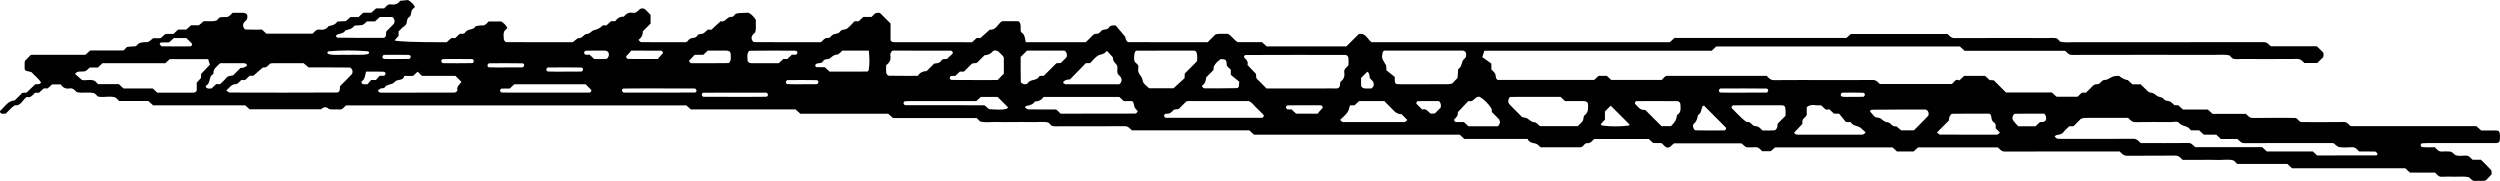 <?xml version="1.0" encoding="UTF-8"?>
<svg preserveAspectRatio="none" id="a" data-name="AW" xmlns="http://www.w3.org/2000/svg" width="500" height="36.196" viewBox="0 0 500 36.196">
  <path id="b" data-name="28" d="M225.08,7.392l-.003-.004s.002-.004,.003,.004ZM499.999,27.15c.001,.14,.002,.28,0,.42-.013,.817-.203,1.042-.884,1.042-4.343,0-8.685,0-13.028,.002-.556,0-1.113,.004-1.667,.043-.105,.007-.261,.172-.285,.287-.044,.216,.132,.477,.431,.494,.828,.046,1.659,.016,2.406,.016,.469,.456,.781,.935,1.449,.85,.414-.052,.839-.016,1.259-.008,.609,.011,.608,.015,1.393,.737,.662,.21,1.361,.12,2.04,.084,.674-.036,.964,.437,1.394,.827h1.678c.674,.674,1.384,1.341,2.031,2.064,.146,.163,.074,.522,.108,.855-.348,.368-.726,.767-1.103,1.166-.668,.298-1.37,.061-2.044,.155-.658,.091-.999-.346-1.373-.743-.964-.204-1.936-.077-2.903-.099-.84-.02-1.684-.05-2.52,.01-.678,.049-.957-.448-1.389-.828h-4.989c-.316-.293-.619-.574-.933-.866h-22.658c-.311-.29-.613-.572-.928-.865h-10.043c-.221-.221-.419-.419-.682-.682-1.008-.339-2.121-.077-3.215-.123-1.258-.053-2.521-.012-3.782-.012h-3.234c-.47-.484-.803-.864-1.461-.857-3.222,.036-6.444-.003-9.665,.033-.658,.007-.993-.368-1.464-.857h-2.391c-6.864,0-13.728-.01-20.592,.016-.676,.002-.951-.46-1.384-.832h-15.971c-.262,.245-.564,.527-.875,.816h-3.33c-.311-.29-.613-.572-.874-.815h-23.507c-.354,.309-.661,.577-.877,.765h-1.714c-.423-.442-.758-.872-1.418-.802-.554,.058-1.119,.012-1.771,.012-.257-.212-.568-.468-.964-.793h-13.423c-.484,.198-.766,1.108-1.674,.778-.274-.256-.576-.538-.887-.828h-1.643c-.317-.293-.62-.573-.875-.808h-10.932c-.432,.383-.714,.888-1.391,.827-.459-.041-.661,.431-.975,.69-.115,.044-.236,.129-.357,.129-2.522,.008-5.043,.006-7.565,.006-.14,0-.317,.055-.414-.01-.334-.225-.606-.626-.963-.715-.671-.167-1.364-.203-1.64-.938h-12.668c-.316-.295-.619-.576-.929-.865h-41.145c-.321-.295-.625-.573-.944-.866h-23.473c-.431-.39-.723-.83-1.394-.825-4.342,.031-8.685,.02-13.028,.011-.545-.001-1.101,.103-1.631-.106-.201-.201-.399-.399-.628-.628-1.063-.239-2.174-.063-3.276-.094-1.26-.035-2.521-.008-3.782-.008-1.121,0-2.243,.034-3.362-.01-1.098-.042-2.21,.178-3.25-.11l-.68-.68h-16.736c-.325-.291-.631-.564-.968-.866h-17.577c-.321-.296-.626-.576-.94-.865h-20.964c-.326-.297-.63-.574-.877-.798H69.194c-.43,.395-.724,.899-1.397,.815-.679-.084-1.378,.103-2.039-.113q-.725-.708-1.539,.067h-14.303c-.237-.214-.542-.488-.876-.788H30.615c-.319-.294-.623-.574-.94-.866h-5.85c-.209-.209-.408-.408-.68-.68-1.113-.434-2.382,.073-3.585-.223-.198-.198-.396-.396-.61-.61-1.177-.409-2.443,.062-3.655-.285-.359-.409-.725-.828-1.373-.714-.76,.135-1.346-.148-1.784-.804h-1.729c-.244,.221-.548,.498-.875,.795h-.788c-.315,.29-.619,.57-.94,.866h-.808c-.47,.527-.92,1.073-1.629,.837-.883,.579-1.138,1.831-2.386,1.669-.727,.428-1.218,1.115-1.843,1.681-.125,0-.27-.027-.401,.005-.324,.079-.572,0-.717-.294-.037-.076-.028-.239,.027-.287,.897-.798,1.513-1.995,2.915-2.087,.495-.495,.991-.99,1.486-1.486,.272-.018,.545-.036,.854-.057,.579-.551,1.178-1.121,1.762-1.677,.429-.022,.873,.097,1.147-.36-.52-.797-1.294-1.369-1.932-2.067-.127-.032-.252-.071-.381-.095-.948-.183-.973-.205-.977-.951-.001-.28-.008-.561,.003-.84,.005-.13,.048-.259,.07-.369,.403-.411,.795-.811,1.182-1.205h10.917c.315-.292,.617-.572,.934-.866h6.674c.226-.226,.424-.424,.712-.713,.299-.027,.695-.06,1.091-.101,.266-.028,.674,.026,.773-.121,.575-.854,1.425-.659,2.237-.751,.348-.04,.655-.443,1.093-.763h1.505c.327-.29,.633-.562,.977-.866h1.608c.317-.295,.619-.576,.93-.866h1.639c.321-.295,.625-.573,.944-.866h1.582c.366-.314,.675-.578,.939-.805,.897-.045,1.73,.095,2.547-.118,.198-.198,.396-.396,.653-.654,.341-.022,.75-.104,1.146-.06,.668,.074,.979-.399,1.448-.853,.609,0,1.298,.003,1.988,0,.533-.003,.914,.206,.948,.554,.042,.415,.01,.817-.382,1.102-.357,.26-.556,.633-.437,1.067,.064,.236,.276,.605,.436,.613,1.115,.054,2.234,.028,3.307,.028,.34,.308,.644,.584,.887,.805h9.259c.429-.402,.731-.914,1.4-.808,.736,.117,1.363-.072,1.804-.714,.679-.1,1.325-.263,1.732-.891,.55-.033,1.1-.065,1.724-.102,.25-.226,.554-.502,.883-.8h1.625c.316-.291,.62-.571,.94-.866h1.613c.335-.301,.64-.575,.964-.866h1.61c.427-.413,.739-.912,1.405-.803,.74,.121,1.359-.087,1.801-.723,.543-.052,1.086-.104,1.579-.15,.615,.374,1.098,.787,1.374,1.4-.203,.203-.451,.372-.589,.605-.263,.445-.048,1.089-.603,1.432-.635,.393-.187,1.325-.882,1.748-.467,.284-.823,.748-1.192,1.097v.879c-.279,.315-.538,.606-.806,.909q.887,.37,10.431,.37c.286-.265,.589-.546,.905-.838h.803c.311-.291,.614-.573,.902-.842,.427-.02,.866,.093,1.145-.343,.473-.739,1.621-.333,2.028-1.189,.4-.05,.804-.167,1.197-.135,.653,.052,1.009-.338,1.379-.806h2.551c.454,.318,.975,.692,1.208,1.33l-.604,.603c-.222,.528-.126,1.088-.093,1.627,.013,.206,.305,.566,.471,.567,4.475,.031,8.951,.025,13.304,.025,.419-.334,.738-.587,1.057-.841,.829,.23,1.109-.791,1.754-.809,.656-.019,.925-.598,1.384-.734,.668-.198,1.26-.375,1.74-.918,.127-.144,.527-.047,.82-.061,.292-.272,.594-.554,.905-.845h.843c.412-.588,.958-.946,1.713-.897,.449-.587,1.006-.928,1.779-.779,.645,.124,.987-.326,1.398-.696,.298-.269,.869-.225,1.125,.022,.394,.381,.766,.784,1.055,1.083v1.738c-.541,.541-1.036,1.036-1.534,1.534,.008,.73-.282,1.312-.891,1.729,.181,.159,.359,.452,.54,.454,2.941,.029,5.883,.022,8.825,.015,.124,0,.247-.075,.37-.115,.198-.198,.365-.456,.601-.582,.455-.243,1.093-.051,1.43-.606,.258-.424,.731-.271,1.094-.403,.362-.131,.637-.502,.986-.799h.765c.214-.202,.413-.395,.617-.582,.405-.372,.814-.741,1.22-1.111,.95,.303,1.254-.996,2.177-.863,.431,.062,.619-.589,.965-.668,.659-.151,1.361-.112,2.045-.149,.14-.008,.28-.001,.424-.001,.598,.344,1.06,.829,1.424,1.41-.038,.829,.092,1.661-.109,2.488-.396,.369-.881,.724-.716,1.365,.059,.231,.296,.593,.455,.595,4.478,.032,8.956,.026,13.386,.026,.457-.37,.711-.928,1.396-.851,.476,.053,.64-.474,.987-.652,.34-.176,.772-.167,1.121-.33,.239-.112,.371-.45,.61-.561,.349-.163,.827-.115,1.114-.335,.551-.422,1.007-.969,1.506-1.468h.82l.928-.866h1.64c.219-.219,.409-.426,.617-.613,.265-.238,.955-.289,1.135-.111,.689,.684,1.373,1.372,2.045,2.043v3.362c.135,.135,.221,.297,.336,.321,.265,.056,.544,.061,.817,.061,5.043,.003,10.086,.002,15.156,.002,.288-.268,.59-.55,.901-.841h.762c.652-.581,1.27-1.131,1.888-1.681,1.235,.152,1.514-1.071,2.425-1.681,.966,0,2.074-.002,3.182,.001,.302,0,.534,.4,.551,.953,.009,.28-.007,.561,.005,.84,.005,.13,.05,.258,.078,.392,.812,.424,.776,1.353,.944,2.013h12.007c.301-.301,.59-.606,.897-.893,.39-.364,.68-.859,1.357-.799,.457,.04,.637-.472,.974-.678,.441-.269,1.092-.046,1.432-.603,.254-.417,.683-.398,1.321-.375,.519,.617,1.144,1.361,1.934,2.3-.007,.026-.009,.27,.082,.473,.099,.223,.327,.553,.5,.554,5.314,.029,10.628,.024,15.875,.024,.562-.562,1.057-1.057,1.553-1.553,.812-.24,1.646-.082,2.472-.129,.78,.361,1.151,1.181,1.994,1.668h4.857c.318,.293,.622,.574,.913,.842h15.961c.804-.804,1.593-1.6,2.394-2.383,.083-.081,.241-.086,.365-.127,1.193-.045,1.485,1.132,2.267,1.672h59.663c.294-.271,.598-.551,.918-.845h34.392c.335-.301,.64-.575,.876-.787h19.35c.427,.412,.74,.82,1.404,.817,6.164-.027,12.327-.019,18.491-.011,.683,0,1.376-.091,1.997,.074,.248,.248,.447,.447,.65,.649,.952,.224,1.924,.106,2.888,.106,12.608,.009,25.215,.011,37.822-.009,.667-.001,.969,.422,1.39,.822h9.223c.394,.384,.797,.76,1.179,1.158,.231,.241,.221,.885-.017,1.131-.381,.395-.784,.768-1.09,1.064h-2.578c-.426-.42-.745-.82-1.408-.814-3.782,.033-7.565,.022-11.347,.01-.542-.002-1.1,.124-1.621-.125-.202-.202-.4-.4-.603-.603-.954-.212-1.926-.1-2.891-.101-9.526-.009-19.051-.013-28.577,.01-.671,.002-.961-.438-1.392-.826h-20.113c-.318-.293-.622-.572-.941-.866h-48.723c-.298,.278-.601,.56-.917,.854h-45.458c-.117,.359-.237,.729-.415,1.275,.663,.475,1.343,.963,1.814,1.301v1.16c.294,.34,.665,.612,.804,.974,.137,.357-.036,.83,.447,1.127h19.316c.256-.237,.559-.517,.874-.809h1.65c.305,.285,.607,.567,.873,.815h10.092c.22-.22,.419-.419,.617-.617,.112-.067,.224-.193,.337-.193,6.711-.009,13.422-.008,20.045-.008,.47,.481,.801,.863,1.46,.857,3.502-.035,7.004-.016,10.506-.016,3.082,0,6.164,.02,9.245-.016,.657-.008,.995,.364,1.417,.806h14.349c.474-.158,.702-1.181,1.564-.723,.359-.335,.662-.617,.972-.907h4.171c.311,.29,.613,.572,.899,.838,.303,.019,.576,.036,.849,.053,.792,.793,1.585,1.585,2.424,2.424h9.161c.329,.29,.635,.56,.982,.866h4.175c.268-.25,.571-.533,.882-.823h.82c.202-.202,.383-.421,.602-.594,.517-.41,.795-1.147,1.652-1.097,.594,.035,.757-.749,1.332-.83,.26-.036,.548-.046,.769-.168,1.179-.651,1.172-.672,2.245-.67q.976,.799,1.755,.841c.303,.279,.607,.56,.919,.849h1.657c.206,.206,.388,.424,.606,.598,.515,.412,.807,1.071,1.652,1.12,.459,.027,.86,.635,1.345,.759,.411,.105,.798,.157,1.053,.507,.291,.4,.736,.27,1.1,.4,.362,.13,.637,.5,.989,.798h.761c.318,.293,.622,.573,.939,.866h4.982c.332,.299,.636,.574,.959,.866h6.656c.428,.407,.735,.828,1.402,.819,2.801-.039,5.603-.018,8.405-.011,.123,0,.245,.079,.368,.121,.198,.198,.396,.396,.594,.594,.123,.04,.244,.097,.371,.116,.137,.02,.28,.005,.419,.005,2.662,0,5.323,.023,7.985-.016,.667-.01,.972,.417,1.389,.822h25.16c.321,.292,.625,.568,.963,.875,.935,0,1.912,.003,2.89-.001,.677-.003,.86,.216,.868,1.06ZM76.79,10.974c-.099,.001-.231,.167-.286,.285-.092,.196,.038,.499,.345,.522,.826,.062,1.66,.021,2.491,.021s1.662,.01,2.492-.013c.101-.003,.231-.167,.286-.285,.092-.196-.043-.514-.344-.522-1.661-.044-3.323-.026-4.985-.008Zm-9.58-3.728c.049,.119,.182,.288,.282,.289,3.057,.033,6.115,.069,9.172,.039,.405-.004,.613-.461,.552-.929-.016-.123,.046-.256,.072-.384,.493-.493,.991-.98,1.472-1.483,.081-.085,.08-.243,.132-.36,.132-.295-.199-1.016-.482-1.018-.831-.006-1.663-.002-2.433-.002-.353,.317-.657,.59-.976,.877h-1.609c-.77,.761-.78,.738-1.808,.807-.265,.018-.661-.024-.766,.125-.442,.622-1.115,.685-1.747,.867-.363,.708-1.151,.585-1.72,.891-.08,.043-.168,.215-.141,.282Zm-35.29,1.521c.122,.186,.281,.489,.434,.492,1.923,.033,3.847,.026,5.771,.009,.098,0,.219-.168,.282-.284,.038-.07,.023-.225-.031-.281-.376-.388-.768-.761-1.102-1.087h-2.507c-.328,.299-.627,.571-.955,.869-.531,0-1.075-.015-1.617,.013-.102,.005-.292,.245-.277,.268Zm8.294,6.026c.582-.613,1.151-1.212,1.761-1.855-.116-.374-.232-.746-.346-1.112h-7.689c-.262,.245-.565,.527-.875,.817h-12.574c-.31,.289-.612,.571-.926,.864h-1.603c-.351,.307-.658,.576-.775,.679-.852,.308-1.623-.172-2.194,.59,.406,.355,.82,.716,1.37,1.197,.726,.25,1.728-.248,2.627,.231,.198,.198,.396,.396,.618,.618h4.157c.314,.293,.616,.575,.927,.865h5.851c.31,.29,.612,.572,.9,.841,2.407,0,4.788-.005,7.169,.007,.301,.002,.534-.071,.735-.416v-1.585c.292-.323,.567-.628,.866-.959v-.78Zm4.979,.848c.383-.498,.925-.457,1.418-.556,.502-.502,.99-.99,1.479-1.48,.26-.041,.538-.037,.773-.135,.216-.09,.565-.336,.541-.434-.072-.287-.357-.394-.636-.394-1.52,.002-3.04,0-4.729,0-.746,.72-1.485,1.185-1.347,2.159-1.025,.424-.507,1.816-1.45,2.312-.188,.099-.079,.43,.253,.555,.242,.091,.546,.018,.818,.018,.3-.284,.597-.565,.899-.852h.809c.402-.402,.838-.759,1.172-1.193Zm25.27-1.594c-.067-.219-.328-.538-.506-.54-2.79-.034-5.581-.024-8.243-.024-.42-.355-.73-.617-.995-.841-2.176,0-4.277-.002-6.377,.005-.123,0-.246,.077-.381,.122-.359,.407-.724,.833-1.371,.713-.622,.54-1.244,1.081-1.923,1.67h-.729c-.316,.291-.62,.572-.939,.866h-.756c-.354,.298-.658,.768-.983,.783-.627,.028-1.028,.282-1.403,.713-.181,.208-.4,.384-.607,.581,.25,.155,.473,.413,.696,.414,7.141,.021,14.283,.034,21.424-.008,.715-.004,.586-.772,.637-1.277,.8-.8,1.612-1.575,2.368-2.4,.148-.161,.161-.543,.09-.778Zm3.089-3.221c.113-.022,.275-.187,.275-.285,0-.098-.168-.274-.274-.283-2.604-.22-5.21-.22-7.814,0-.106,.009-.274,.185-.274,.283s.16,.257,.276,.285c1.221,.305,2.465,.055,3.767,.149,1.301-.09,2.682,.119,4.045-.15Zm1.632,5.179c.232-.267,.499-.573,.74-.85,.334,0,.61,.027,.875-.013,.109-.017,.231-.163,.283-.279,.085-.191-.047-.502-.343-.517-1.087-.054-2.178-.021-3.529-.021-.202,.603-.154,1.506-.885,1.959-.046,.029-.051,.205-.01,.275,.066,.113,.176,.258,.285,.274,.267,.039,.543,.013,.898,.013,.227-.264,.492-.571,.723-.841h.963Zm17.106,.37c-.408-.408-.802-.802-1.203-1.203h-6.685c-.296-.277-.595-.558-.888-.833-.295,.276-.595,.557-.904,.846h-1.782c-.145,1.104-1.382,.532-1.894,1.199-.513,.669-1.581,.352-2.044,1.163-.082,.144-.516,.052-.753,.153-.214,.091-.557,.338-.532,.441,.071,.291,.36,.389,.645,.389,4.873-.003,9.747,0,14.62-.008,.119,0,.252-.073,.353-.147,.108-.078,.281-.223,.262-.296-.208-.799,.456-1.181,.804-1.703Zm2.433-4.28c-.059-.116-.188-.277-.29-.279-.831-.023-1.664-.013-2.496-.013-1.109,0-2.221-.034-3.327,.022-.306,.015-.432,.332-.333,.527,.059,.116,.19,.279,.29,.28,1.941,.017,3.883,.033,5.824-.009,.302-.007,.432-.333,.332-.527Zm14.903,2.208c1.108,.056,2.22,.022,3.331,.022s2.221,.007,3.332-.013c.101-.002,.231-.164,.289-.28,.098-.195-.033-.521-.335-.527-2.22-.039-4.442-.025-6.663-.009-.1,0-.231,.164-.29,.281-.098,.195,.03,.511,.336,.526Zm-8.46-.819c1.111,0,2.221,.007,3.331-.012,.103-.002,.228-.154,.298-.265,.121-.191,.009-.535-.298-.541-2.22-.043-4.442-.027-6.663-.012-.102,0-.227,.154-.298,.265-.121,.191-.013,.522,.299,.54,1.107,.062,2.22,.024,3.33,.024Zm17.081,4.487c-.379-.395-.776-.773-1.136-1.124h-14.245l-.921,.863c-.536,0-1.09-.015-1.641,.013-.103,.005-.25,.168-.284,.285-.06,.207,.106,.502,.4,.503,5.84,.022,11.68,.018,17.52,.005,.102,0,.226-.153,.298-.262,.046-.07,.058-.233,.01-.283Zm2.679-7.85c-1.238,.006-2.478-.025-3.714,.021-.295,.011-.446,.309-.375,.508,.042,.117,.174,.265,.284,.282,.266,.041,.544,.013,.81,.013,.308,.293,.603,.574,.901,.858,.821,0,1.649,.033,2.47-.028,.166-.012,.39-.364,.441-.592,.146-.654-.198-1.065-.817-1.062Zm16.993,2.287c.092,.092,.209,.225,.315,.226,2.485,.013,4.971,.021,7.456-.017,.151-.002,.385-.378,.425-.607,.07-.402,.031-.826,.016-1.239-.014-.401-.345-.648-.837-.648-1.243,0-2.486,0-3.749,0-.286,.271-.583,.553-.886,.841h-1.739c-.234,.255-.487,.589-.8,.853-.283,.239-.389,.405-.202,.593Zm-12.625-.859c.084,.1,.202,.243,.306,.243,1.928,.015,3.855,.011,5.97,.011,.177-.214,.41-.562,.71-.836,.265-.241,.389-.406,.234-.591-.084-.1-.202-.243-.306-.243-1.928-.015-3.855-.011-5.97-.011-.177,.214-.41,.562-.711,.836-.265,.241-.389,.406-.234,.591Zm13.967,6.418c-.068-.112-.196-.268-.298-.269-2.231-.015-4.462-.012-6.693-.012-2.51,0-5.02-.017-7.529,.022-.307,.005-.426,.345-.31,.538,.068,.112,.196,.268,.298,.269,4.741,.013,9.482,.021,14.223-.01,.306-.002,.426-.345,.31-.538Zm14.303,.857c-.056-.118-.19-.283-.289-.284-4.181-.014-8.362-.022-12.542,.008-.301,.002-.439,.327-.346,.524,.056,.118,.189,.283,.289,.284,1.951,.017,3.902,.013,5.853,.013,2.23,0,4.46,.017,6.689-.021,.303-.005,.44-.326,.346-.524Zm3.089-7.019h.811l.913-.864c.26,0,.538,.028,.805-.013,.11-.017,.249-.167,.284-.284,.063-.204-.099-.501-.392-.504-3.044-.028-6.088-.027-9.132,.009-.151,.002-.387,.378-.427,.607-.07,.403-.031,.827-.017,1.242,.014,.402,.348,.649,.843,.648,1.799-.004,3.598-.002,5.42-.002,.286-.269,.584-.55,.891-.839Zm6.653,4.222c-1.941-.04-3.883-.025-5.824-.008-.099,0-.231,.167-.286,.285-.091,.197,.041,.503,.347,.521,.967,.057,1.94,.021,2.911,.021s1.942,.009,2.912-.013c.1-.002,.232-.167,.286-.285,.091-.197-.045-.516-.346-.522Zm10.454-5.905c-1.831,0-3.613,0-5.289,0-.405,.327-.715,.785-1.041,.797-.635,.023-.981,.361-1.406,.718-.392,.331-1.103,.037-1.42,.61-.323,.584-1.036,.211-1.432,.597-.075,.073-.166,.22-.138,.288,.049,.12,.18,.284,.284,.289,.552,.029,1.106,.013,1.633,.013,.341,.318,.643,.6,.953,.889,2.506,0,5.026,.004,7.546-.012,.1,0,.267-.172,.287-.285,.216-1.219,.169-2.439,.022-3.905Zm16.485,5.077c-.111,.017-.248,.167-.285,.284-.065,.204,.097,.503,.39,.505,3.05,.029,6.1,.018,9.167,.018,.378-.387,.765-.783,1.252-1.281,0-.985,.005-2.082-.008-3.178-.001-.115-.111-.228-.171-.342-.294-.294-.584-.592-.883-.881-.237-.229-.928-.335-1.113-.101-.455,.575-1.046,.795-1.7,.833-.522,.522-1.012,1.012-1.491,1.491-.37,.174-.82-.024-1.14,.298-.489,.492-.98,.981-1.475,1.476h-.818c-.305,.285-.605,.565-.926,.865-.253,0-.532-.028-.8,.013Zm-6.679-.033c.448-.697,1.058-.924,1.765-.952,.496-.496,.989-.989,1.496-1.495,.505-.08,1.08-.037,1.415-.575,.273-.438,.714-.32,1.143-.341,.282-.269,.562-.576,.883-.832,.286-.228,.398-.409,.24-.595-.085-.1-.206-.241-.312-.242-3.903-.012-7.806-.01-11.69-.01-.404,.274-.486,.67-.425,1.091,.109,.76-.151,1.341-.846,1.804,0,.518-.048,1.072,.025,1.61,.027,.2,.337,.512,.523,.515,1.942,.038,3.885,.023,5.783,.023Zm18.044,6.304c-.693-.693-1.386-1.386-2.09-2.09h-3.353c-.292,.269-.596,.549-.9,.83-4.201,0-8.403,0-12.604,.001-.557,0-1.114,0-1.669,.038-.105,.007-.257,.171-.285,.287-.052,.213,.123,.498,.418,.499,5.312,.021,10.624,.016,15.771,.016,.462,.351,.781,.798,1.108,.804,1.1,.018,2.217,.198,3.307-.095,.117-.031,.2-.189,.3-.288Zm70.609-4.389c.009,.356,.376,.613,.861,.608,.408-.005,.817-.001,1.211-.001,.519-.377,.591-.875,.302-1.385-.189-.333-.664-.505-.683-.939-.018-.417-.074-.78-.444-1.027l-1.25,1.25c0,.433-.01,.964,.004,1.495Zm-31.874,.114c.163,.165,.324,.47,.486,.471,2.212,.016,4.424-.007,6.637-.039,.099-.001,.196-.184,.294-.282l.097-.998-1.701-1.385v-1.04c-.286-.303-.772-.581-.803-.894-.112-1.104-.062-1.116-1.175-1.226-.548,.373-1.067,.806-1.372,1.422-.111,.225-.08,.52-.114,.784-.49,.49-.981,.981-1.474,1.474-.014,.71-.256,1.308-.876,1.714Zm-26.34-1.32c-.35,.053-.634,.045-.871,.146-.208,.089-.535,.342-.509,.452,.07,.296,.363,.379,.655,.378,3.499-.006,6.999-.003,10.498-.005,.3,0,.599-.608,.537-.979-.046-.273-.166-.475-.395-.684-.19-.173-.389-.41-.438-.649-.107-.528,.176-1.145-.181-1.602-.339-.434-.799-.765-.676-1.406-.362-.41-.719-.825-1.093-1.224-.055-.058-.262-.08-.28-.05-.392,.674-1.193,.56-1.724,.911-.572,.378-1.007,.963-1.514,1.47h-.849c-1.063,1.091-2.136,2.192-3.159,3.242Zm-8.497,.819c.507-.954,1.882-.443,2.363-1.442,.06-.124,.507-.062,.893-.097,.807-.806,1.679-1.677,2.509-2.506,.35-.021,.621-.037,.892-.053,.393-.393,.786-.786,1.179-1.179,.011-.134,.033-.269,.031-.403-.007-.507-.266-.89-.604-.89-2.489-.002-4.978-.001-7.363-.001-.492,.483-.888,.872-1.277,1.254,0,1.681-.017,3.349,.027,5.015,.004,.157,.372,.383,.602,.434,.237,.052,.669,.012,.745-.131Zm22.058,5.574c-.249-.327-.609-.618-.708-.98-.106-.39-.065-.809-.458-1.078h-1.655c-.309-.289-.611-.571-.886-.828h-15.145c-.405,.614-.98,.914-1.714,.902-.406,.628-1.055,.777-1.727,.9-.113,.021-.2,.187-.299,.286,.222,.14,.441,.398,.665,.402,1.817,.033,3.636,.015,5.454,.026,.117,0,.234,.103,.351,.159,.198,.198,.396,.395,.675,.675,4.942,0,9.965,.005,14.988-.021,.164,0,.326-.307,.46-.442Zm2.246-4.621h4.904c.828-.758,1.541-1.412,2.192-2.009,.018-.385,.031-.658,.044-.93,.786-.786,1.575-1.568,2.352-2.363,.081-.083,.089-.238,.131-.36,0-.278,.028-.559-.005-.833-.106-.887-.204-1.04-.879-1.037-3.75,.017-7.501,.006-11.251,.019-.104,0-.26,.142-.299,.251-.089,.243-.16,.506-.165,.763-.009,.531-.141,1.108,.408,1.495,.374,.263,.522,.66,.412,1.071-.253,.95,.695,1.407,.823,2.16,.075,.439,.209,.763,.519,1.042,.299,.27,.599,.538,.815,.731Zm22.927,5.374c-.482-.504-.963-1.013-1.478-1.482-.501-.456-.86-1.082-1.51-1.33-4.078,0-8.126-.001-12.174,.005-.122,0-.245,.078-.367,.119-.494,.494-.987,.987-1.399,1.399-.438,.262-.919,0-1.212,.378-.365,.471-.802,.67-1.421,.65-.298-.01-.429,.331-.32,.526,.064,.114,.195,.273,.296,.273,6.421,.013,12.842,.013,19.262,0,.104,0,.229-.148,.303-.256,.048-.07,.068-.236,.022-.284Zm11.739-1.717c-.084-.1-.202-.243-.306-.243-2.203-.014-4.406-.028-6.609,.01-.296,.005-.434,.324-.347,.519,.053,.117,.176,.266,.286,.282,.269,.041,.547,.013,.817,.013,.302,.285,.599,.566,.896,.846h4.317c.177-.214,.41-.562,.711-.836,.265-.241,.389-.406,.234-.591Zm3.541-4.641c-.001-.121,.043-.295,.129-.357,.63-.454,.819-1.073,.703-1.805-.105-.665,.399-.969,.844-1.439,0-.467,.048-1.02-.025-1.557-.027-.2-.338-.519-.52-.519-6.691-.019-13.382-.007-20.073,.014-.099,0-.227,.171-.284,.289-.032,.068,.022,.228,.089,.284,.442,.372,.78,.781,.621,1.432,.568,.595,1.138,1.191,1.698,1.777,.028,.415-.065,.808,.323,1.147,.628,.549,1.186,1.177,1.76,1.758h11.743c.697,0,1.396-.024,2.092,.006,.761,.033,.907-.412,.901-1.031Zm13.432,7.322c-.371-.372-.751-.753-1.13-1.134-1.257-.015-1.815-1.065-2.603-1.769-.309-.277-.579-.597-.843-.872-1.718,0-3.387,0-5.056,0-.301,.28-.602,.56-.916,.852h-.905c-.161,.47-.231,1.023-.517,1.421-.4,.558-.96,1-1.452,1.492,.086,.098,.159,.216,.262,.29,.102,.072,.235,.142,.354,.143,4.033,.007,8.065,.005,12.098,.008,.283,0,.509-.116,.706-.429Zm6.732-2.84c-.006-.51-.25-.934-.533-.935-1.362-.002-2.724-.007-4.086,.012-.098,.001-.216,.167-.28,.281-.039,.07-.029,.224,.024,.278,.373,.387,.762,.759,1.133,1.123,.882-.296,1.177,.529,1.734,.827,.266-.015,.532-.031,.798-.047,.385-.385,.771-.77,1.156-1.156,.02-.128,.057-.256,.056-.384Zm2.282-4.46c.366-.387,.743-.784,1.049-1.108,.042-.656,.077-1.204,.112-1.751,.836-.416,.574-1.473,1.182-2.023,.103-.094,.22-.183,.293-.298,.216-.34,.153-.947-.034-1.14-.21-.217-.428-.254-.742-.253-5.164,.015-10.328,.011-15.486,.011-.104,.104-.267,.189-.291,.303-.246,1.17-.226,1.164,.621,2.571,.126,.209,.065,.529,.115,1.059,.491,.389,1.141,.904,1.654,1.311,.013,1.475,.028,1.471,1.106,1.478,1.256,.008,2.513,.002,3.769,.002,1.954,0,3.908,.006,5.863-.007,.258-.002,.514-.099,.79-.155Zm9.49,7.548c-.051-.117-.049-.274-.129-.358-.477-.499-.97-.981-1.459-1.469-.032-.263,.023-.586-.11-.778-.617-.889-1.346-1.684-2.284-2.251-.101-.061-.275-.029-.408-.005-.652,.117-.904,1.047-1.725,.847-.098-.024-.261,.065-.342,.151-.657,.69-1.301,1.391-1.95,2.088,.122,.631-.267,1.006-.675,1.381-.053,.049-.063,.211-.023,.281,.065,.114,.184,.274,.287,.279,.551,.027,1.104,.013,1.656,.013,.297,.281,.594,.562,.889,.841,1.937,0,3.869,0,5.802-.001,.27,0,.599-.727,.472-1.018Zm17.647-3.383c-.013-.396-.355-.644-.854-.642-1.251,.005-2.502,.002-3.748,.002-.302-.284-.601-.566-.893-.841-3.351,0-6.687-.002-10.023,.012-.101,0-.254,.154-.292,.267-.083,.246-.184,.528-.135,.766,.049,.237,.244,.467,.423,.652,.775,.797,1.568,1.577,2.356,2.366,.375,.096,.826,.094,1.111,.311,.433,.329,.764,.692,1.397,.712,.325,.011,.636,.457,1.029,.767h7.562c.453-.453,.816-.707,1.023-1.055,.191-.321,.09-.91,.333-1.088,.817-.602,.737-1.408,.711-2.228Zm50.913-1.503c.684,.068,1.38,.021,2.071,.021s1.383,.012,2.073-.013c.101-.004,.23-.166,.286-.284,.092-.195-.04-.512-.342-.522-1.381-.048-2.764-.027-4.146-.009-.099,.001-.23,.167-.286,.284-.092,.195,.034,.491,.343,.522Zm-24.375-.84c1.529,.046,3.06,.021,4.591,.021s3.061,.005,4.591-.013c.1-.001,.232-.165,.289-.282,.095-.197-.04-.522-.341-.525-3.06-.033-6.121-.023-9.182-.008-.099,0-.232,.165-.289,.283-.095,.197,.037,.515,.342,.525Zm-18.213,6.409c-1.262-1.261-2.523-2.521-3.784-3.781-.35,.35-.742,.742-1.155,1.155v1.634c-.285,.307-.564,.606-.844,.907,.084,.09,.166,.262,.268,.275,1.765,.233,3.534,.219,5.301,.011,.108-.013,.198-.185,.213-.201Zm10.146-4.131c-.008-.198-.31-.549-.481-.551-2.775-.034-5.55-.025-8.325-.009-.099,0-.222,.17-.285,.287-.037,.07-.012,.23,.045,.283,.581,.54,1.015,1.338,2.004,1.175,1.083,1.083,2.162,2.162,3.262,3.262h1.911c.214-.258,.618-.65,.898-1.116,.192-.319,.211-.742,.307-1.118,.905-.528,.696-1.414,.663-2.212Zm9.104,4.733c-1.461-1.475-2.931-2.942-4.399-4.411-.098,.059-.244,.095-.286,.181-.279,.578-.188,1.345-.882,1.711-.178,.629-.238,1.298-.858,1.738-.149,.106-.172,.518-.112,.753,.057,.225,.294,.573,.458,.577,1.937,.04,3.876,.03,5.814,.014,.1,0,.222-.165,.288-.28,.04-.07,.03-.229-.023-.283Zm11.932-3.441c-.033-.832-.205-1.03-.884-1.029-3.195,.002-6.391-.001-9.586,.013-.102,0-.226,.154-.297,.264-.045,.07-.055,.233-.007,.283,.678,.697,1.359,1.392,2.061,2.065,.287,.275,.626,.494,.942,.739,.821-.221,1.06,.841,1.735,.819,.668-.021,.954,.44,1.423,.862,.748,0,1.575,.033,2.396-.025,.19-.014,.423-.309,.521-.527,.104-.232,.072-.525,.1-.792,.491-.491,.982-.982,1.599-1.599,0-.518,.009-.796-.002-1.073Zm16.025,4.382c-.306-.27-.625-.527-.915-.814-.571-.567-1.592-.342-2.025-1.161-.038-.071-.246-.06-.376-.071-.138-.011-.277-.002-.628-.002-.426-.522-.947-1.16-1.374-1.683h-1.026c-.308-.29-.607-.57-.963-.905-.854,.452-1.092-.528-1.69-.774-.913,.141-1.918-.386-2.791,.381v1.573c-.202,.245-.34,.497-.55,.649-.42,.304-.296,.726-.325,1.141-.545,.572-1.102,1.157-1.653,1.735,.183,.292,.408,.406,.691,.406,4.297-.003,8.594,0,12.891-.006,.123,0,.261-.046,.367-.111,.115-.071,.2-.19,.368-.358Zm12.531-4.052c-.078-.211-.357-.495-.548-.495-3.606-.015-7.213,.005-10.819,.034-.099,0-.197,.184-.334,.321,.252,.28,.542,.538,.75,.851,.357,.537,1.013,.306,1.42,.598,.435,.313,.749,.688,1.382,.732,.623,.043,.915,1.03,1.738,.804,.314,.256,.628,.513,1,.817h2.516c.908-.908,1.9-1.869,2.843-2.877,.144-.154,.136-.554,.051-.785Zm14.305,4.114c-.282-.301-.563-.602-.831-.888-.02-.427,.097-.871-.343-1.142-.545-.335-.461-.925-.6-1.429-.032-.117-.188-.2-.318-.331-2.478,0-4.989-.011-7.498,.026-.165,.002-.375,.351-.473,.578-.103,.236-.096,.519-.138,.781-.79,.79-1.581,1.581-2.371,2.371,.2,.149,.399,.426,.6,.428,3.772,.026,7.544,.02,11.316,.014,.123,0,.259-.055,.365-.123,.115-.074,.201-.192,.294-.284Zm8.776-3.789c-1.928-.002-3.855-.015-5.782,.025-.159,.003-.388,.361-.442,.588-.056,.235-.018,.568,.117,.759,.315,.443,.714,.827,1.002,1.149,1.265,0,2.366,0,3.467,0,.296-.281,.592-.562,.884-.84,.144,0,.283,.007,.42-.001,.537-.034,.76-.225,.813-.672,.054-.45-.212-1.006-.479-1.007Zm66.789,8.072c-.138-.183-.301-.479-.468-.486-1.106-.043-2.213-.022-3.232-.022-.47-.484-.8-.903-1.462-.855-.836,.06-1.688,.082-2.516-.017-.35-.042-.659-.435-1.184-.809h-1.833c-5.322,0-10.644-.013-15.966,.016-.674,.004-.954-.454-1.386-.83h-3.308c-.315-.293-.618-.575-.93-.866h-2.488c-.311-.29-.613-.572-.928-.865h-1.636c-.222-.222-.39-.472-.624-.608-.561-.325-1.264-.272-1.759-.874-.347-.422-1.046-.164-1.586-.168-2.38-.017-4.762-.033-7.142,.009-.658,.012-.993-.368-1.464-.857-2.837,0-5.765-.005-8.692,.008-.253,.001-.506,.122-.76,.187-.494,.496-.989,.991-1.483,1.486-.282,0-.562,0-.842,0-.396,.396-.841,.756-1.176,1.198-.387,.51-.949,.433-1.445,.593-.119,.038-.201,.189-.3,.288,.205,.147,.403,.409,.616,.421,.837,.049,1.679,.02,2.52,.02,4.202,0,8.403,.015,12.605-.016,.658-.005,.991,.372,1.461,.857,3.118,0,6.327,.02,9.534-.016,.676-.008,.95,.462,1.383,.833h13.396c.314,.293,.616,.575,.926,.865h9.213c.31,.289,.612,.571,.851,.794,3.991,0,7.906,.002,11.821-.013,.099,0,.294-.258,.282-.273Z"/>
</svg>

